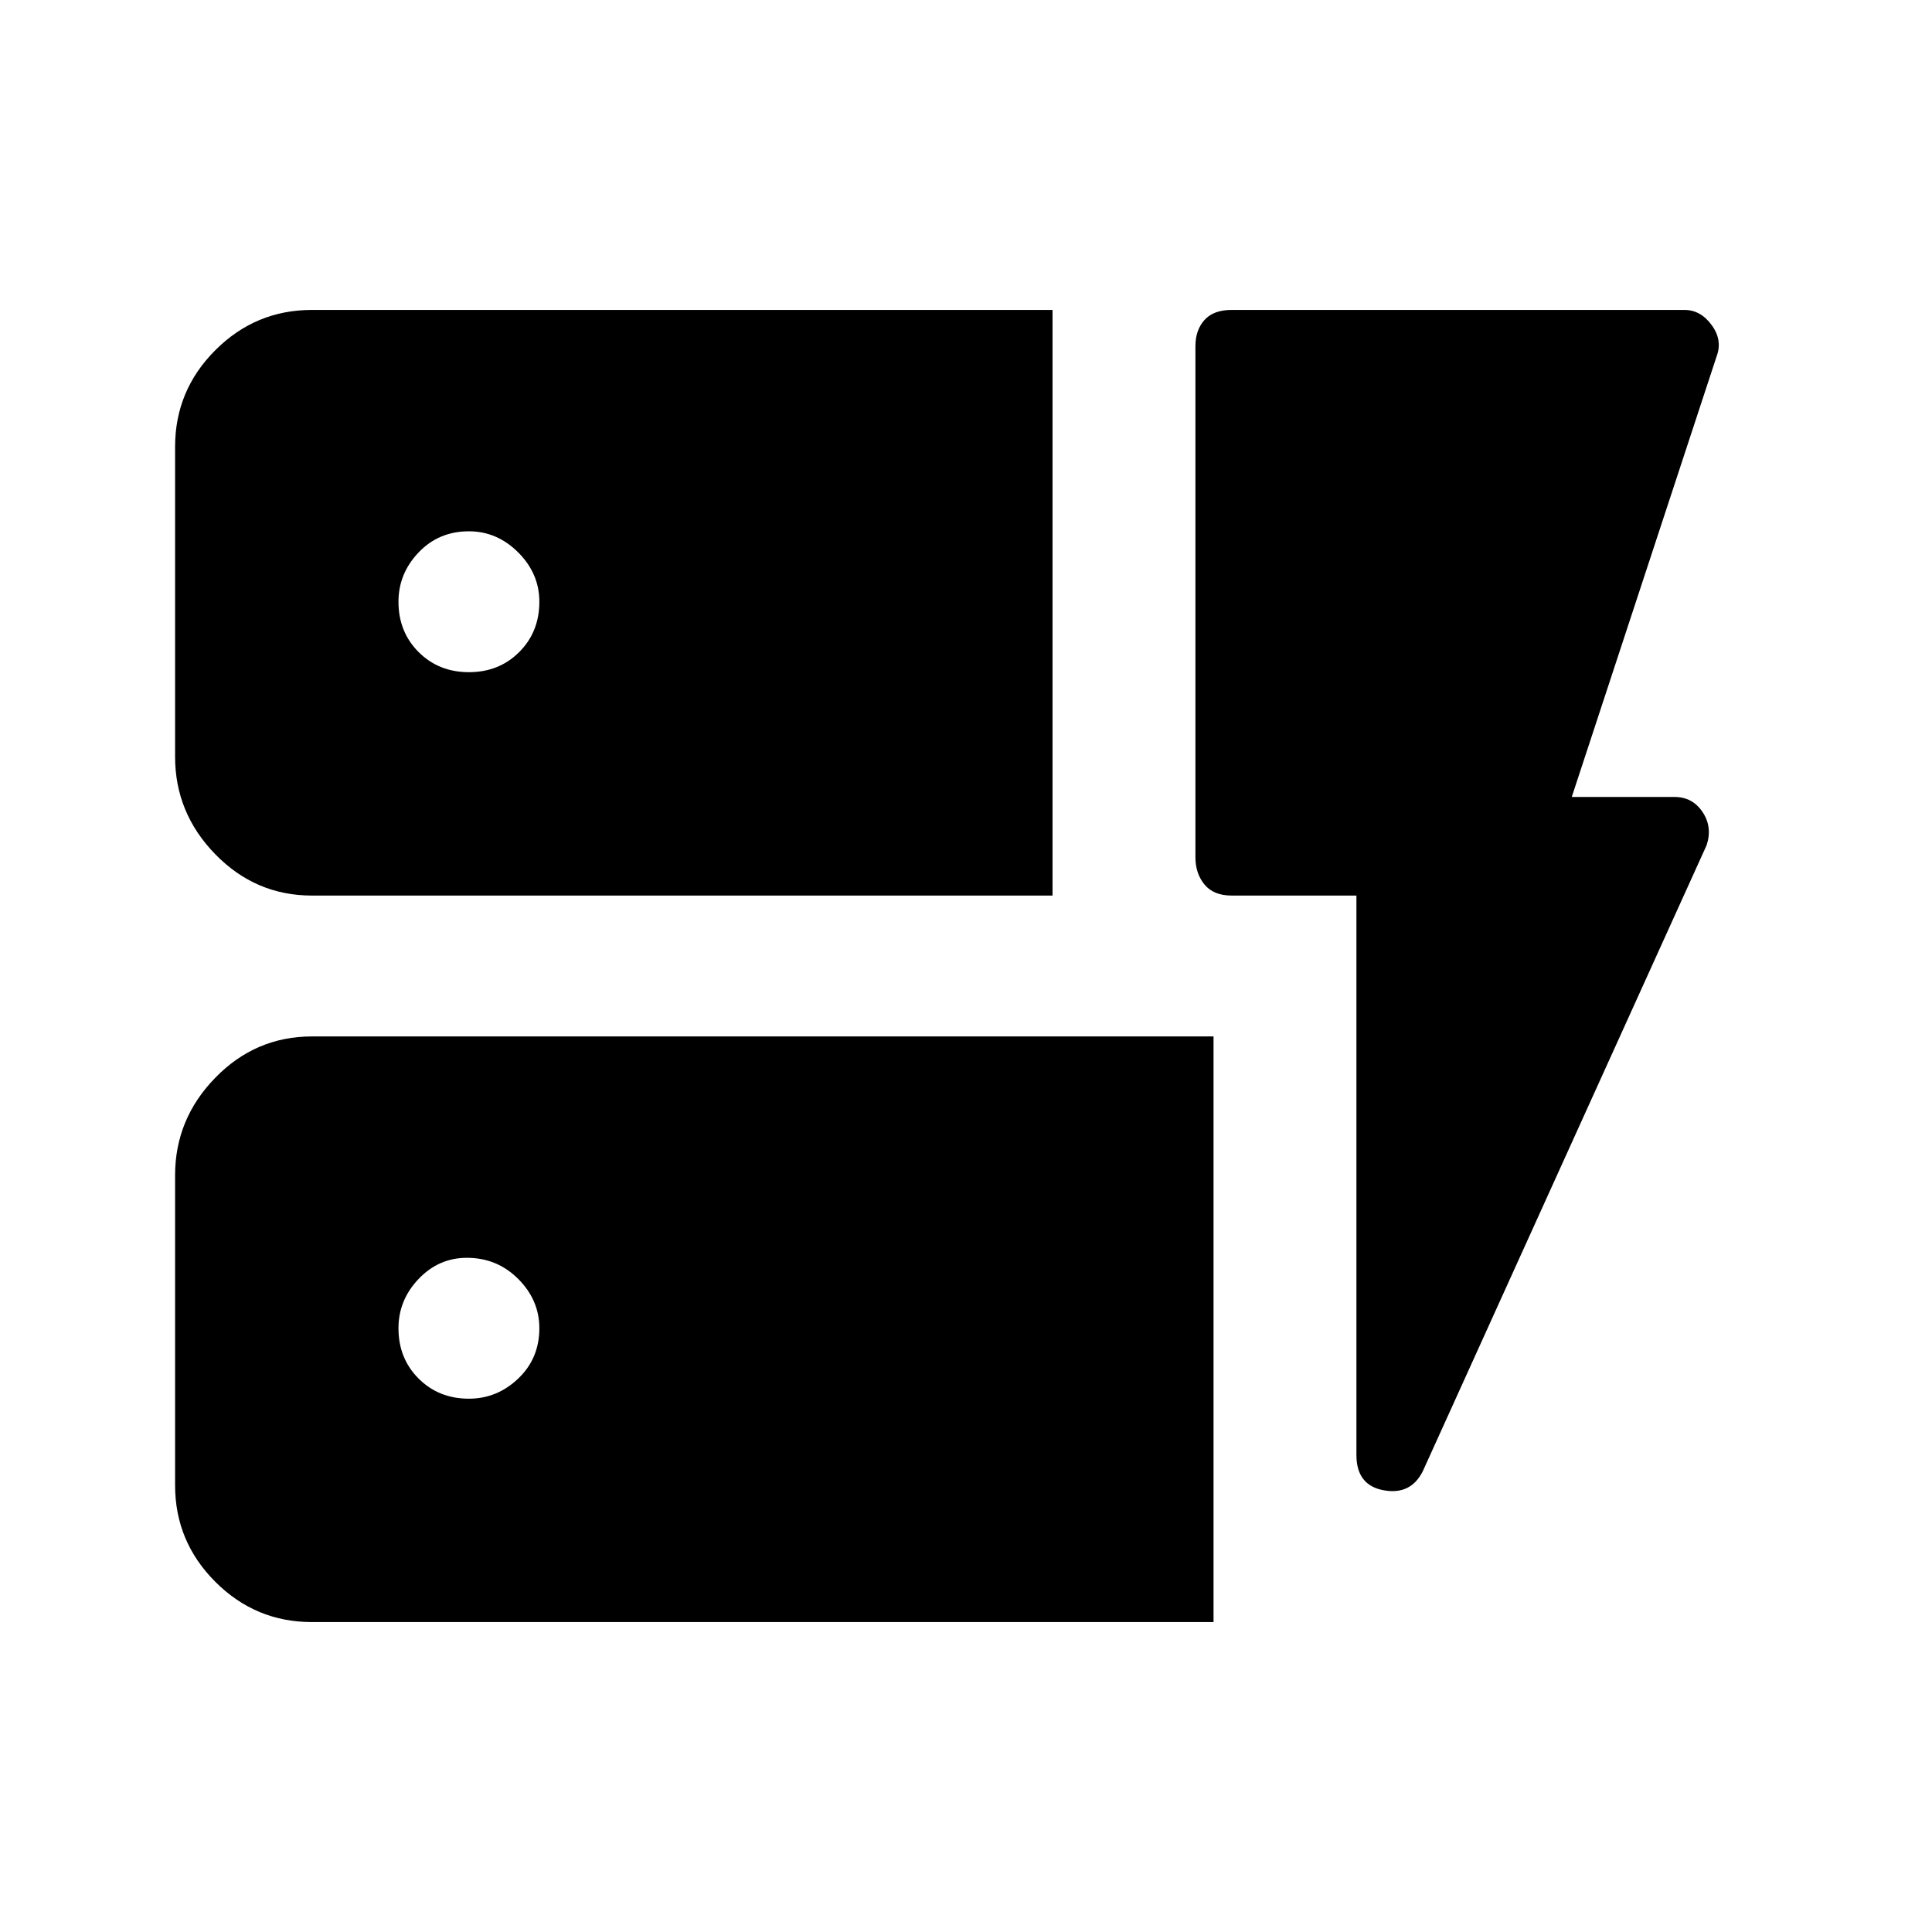 <svg xmlns="http://www.w3.org/2000/svg" height="48" width="48"><path d="M7.75 22.25q-1.4 0-2.4-1.025t-1-2.425v-7.7q0-1.4 1-2.4t2.4-1h18.4v14.55Zm0 18.05q-1.4 0-2.4-1t-1-2.4v-7.7q0-1.4 1-2.425t2.4-1.025h22.4V40.3Zm27.6-3.75q-.3.6-.975.475t-.675-.875v-13.9h-3.1q-.45 0-.675-.275-.225-.275-.225-.675V8.6q0-.4.225-.65t.675-.25h11.25q.4 0 .675.375t.125.775l-3.6 10.95h2.55q.45 0 .7.375.25.375.1.825Zm-23.7-1.8q.7 0 1.225-.5.525-.5.525-1.25 0-.7-.525-1.225-.525-.525-1.275-.525-.7 0-1.2.525T9.9 33q0 .75.5 1.25t1.25.5Zm0-18.05q.75 0 1.25-.5t.5-1.25q0-.7-.525-1.225-.525-.525-1.225-.525-.75 0-1.25.525t-.5 1.225q0 .75.5 1.25t1.25.5Z"/></svg>